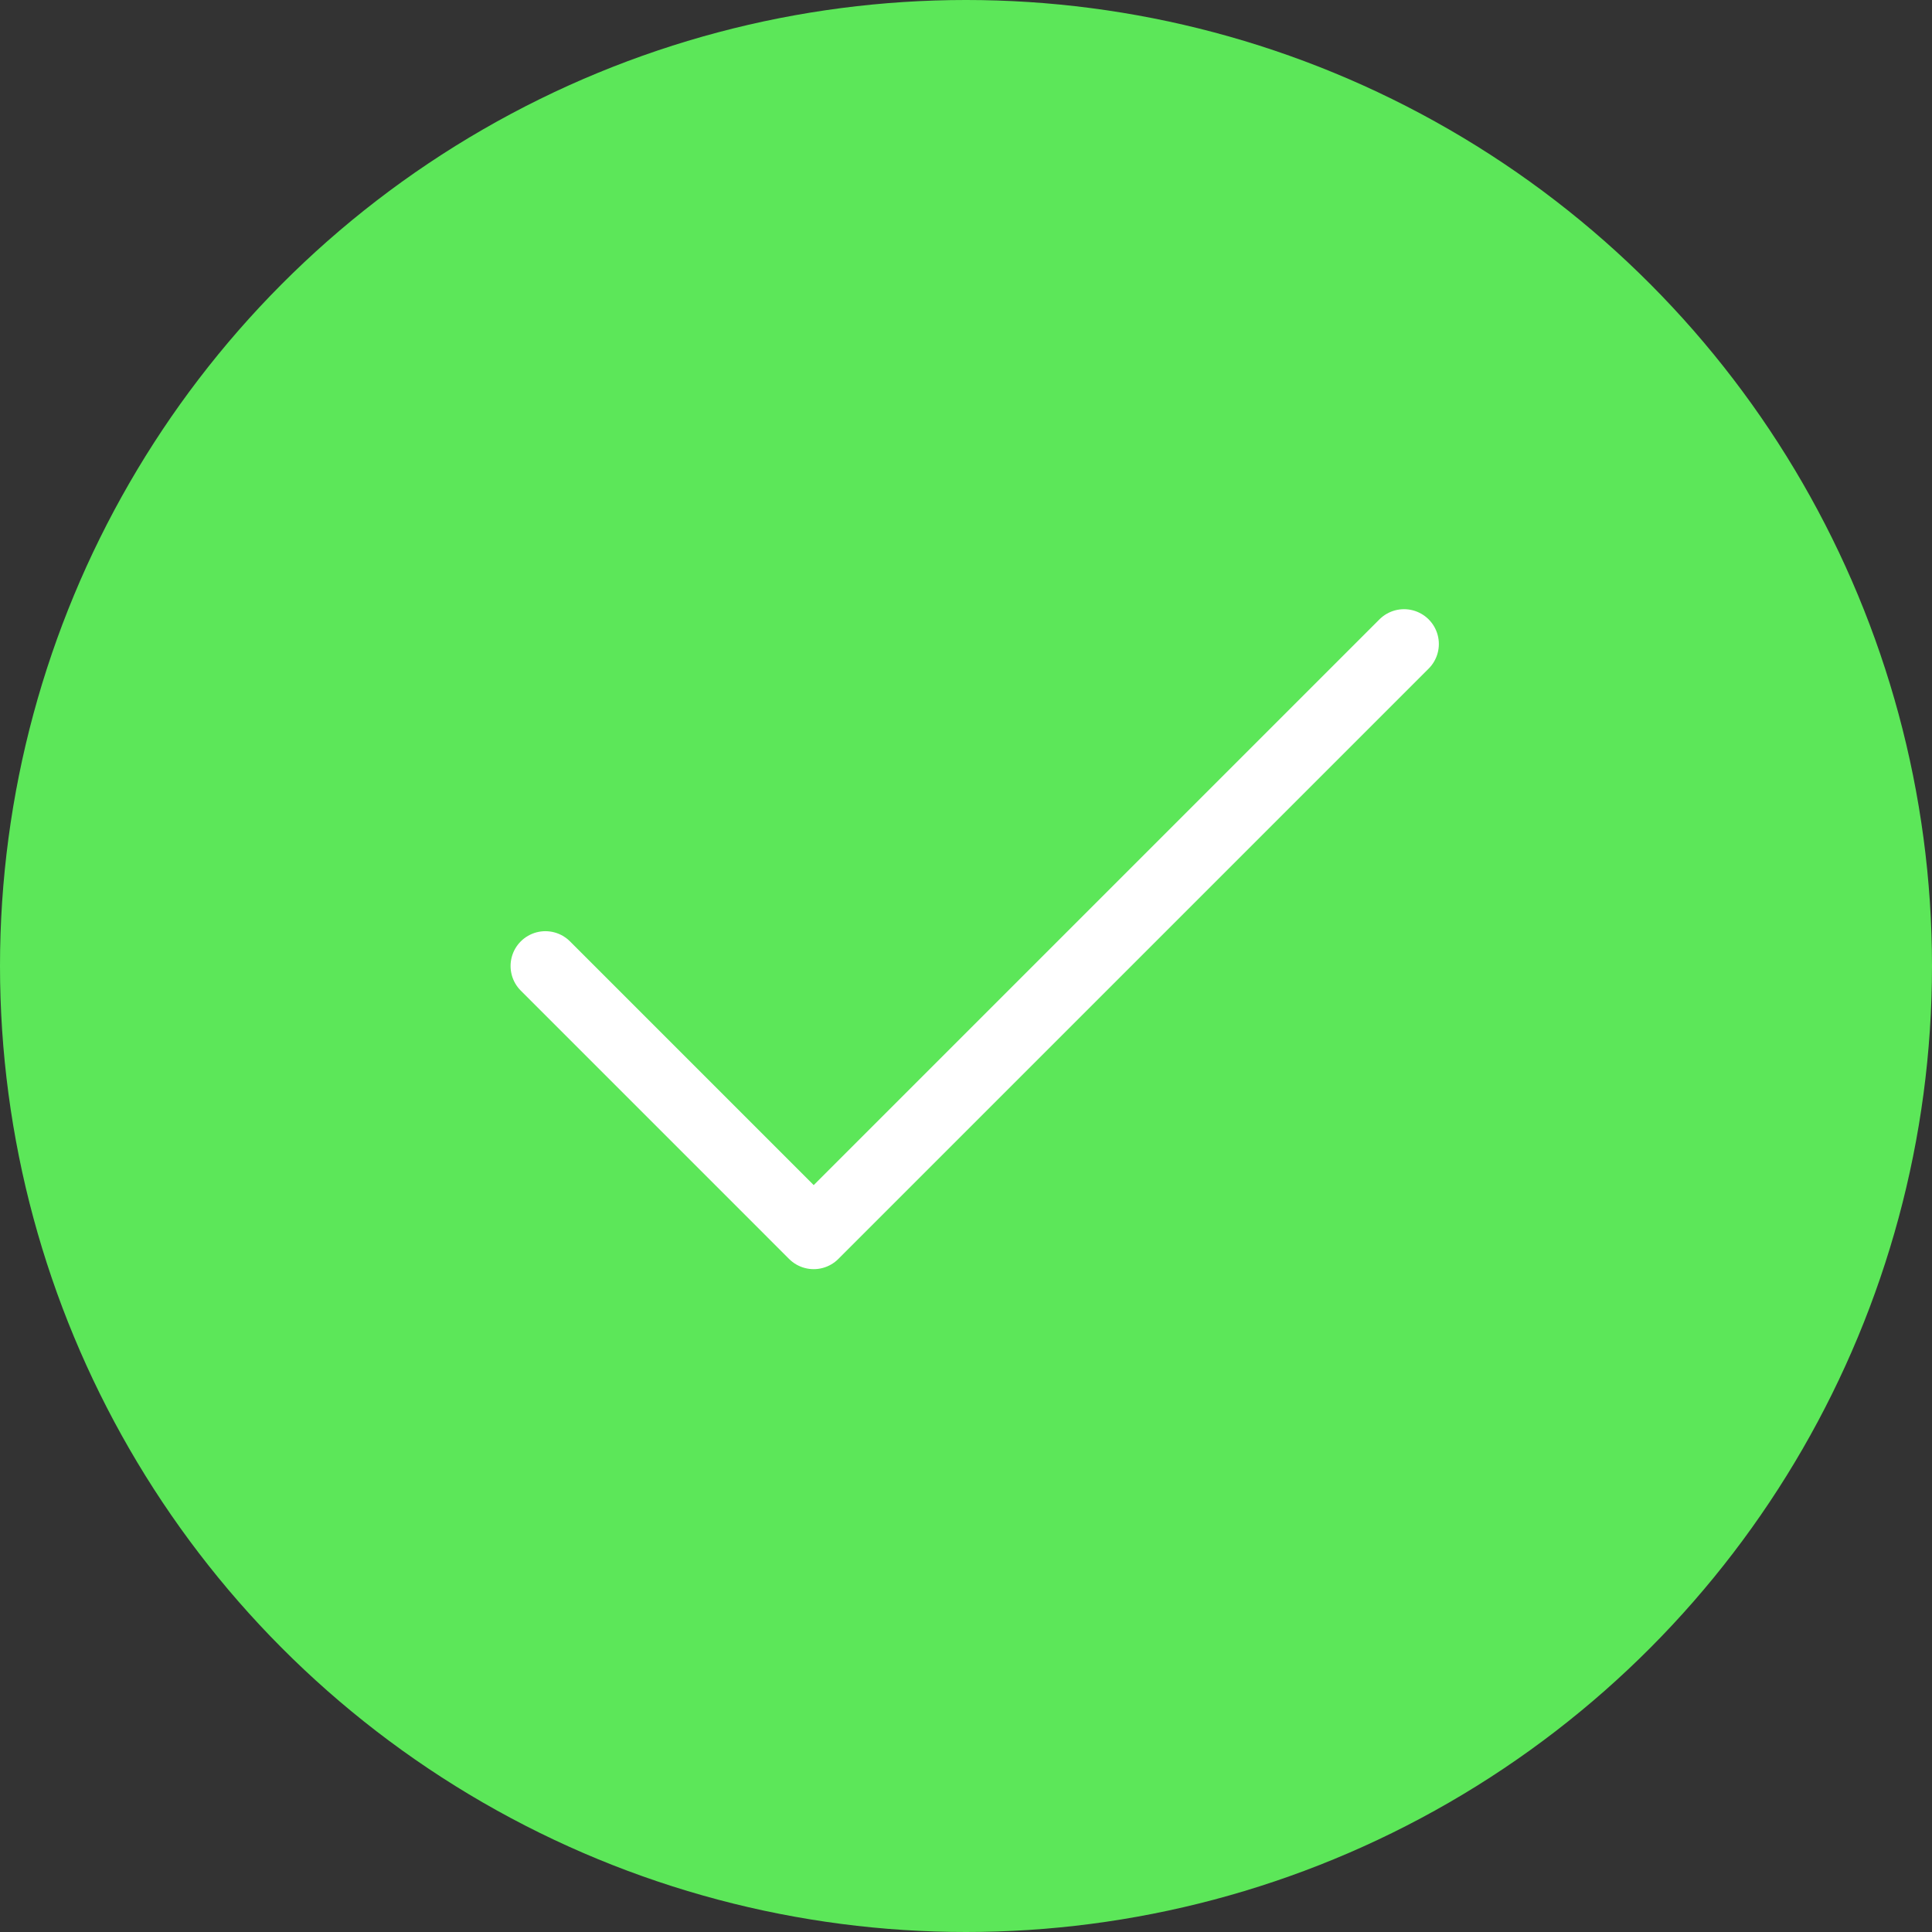 <svg width="111" height="111" viewBox="0 0 111 111" fill="none" xmlns="http://www.w3.org/2000/svg">
<rect x="0" y="0" width="111" height="111" fill="#333333" stroke="none"/>
<circle cx="55.5" cy="55.5" r="55.5" fill="#5CE759"/>
<path d="M80.667 37L46.75 70.917L31.334 55.5" stroke="white" stroke-width="4" stroke-linecap="round" stroke-linejoin="round"/>
</svg>
